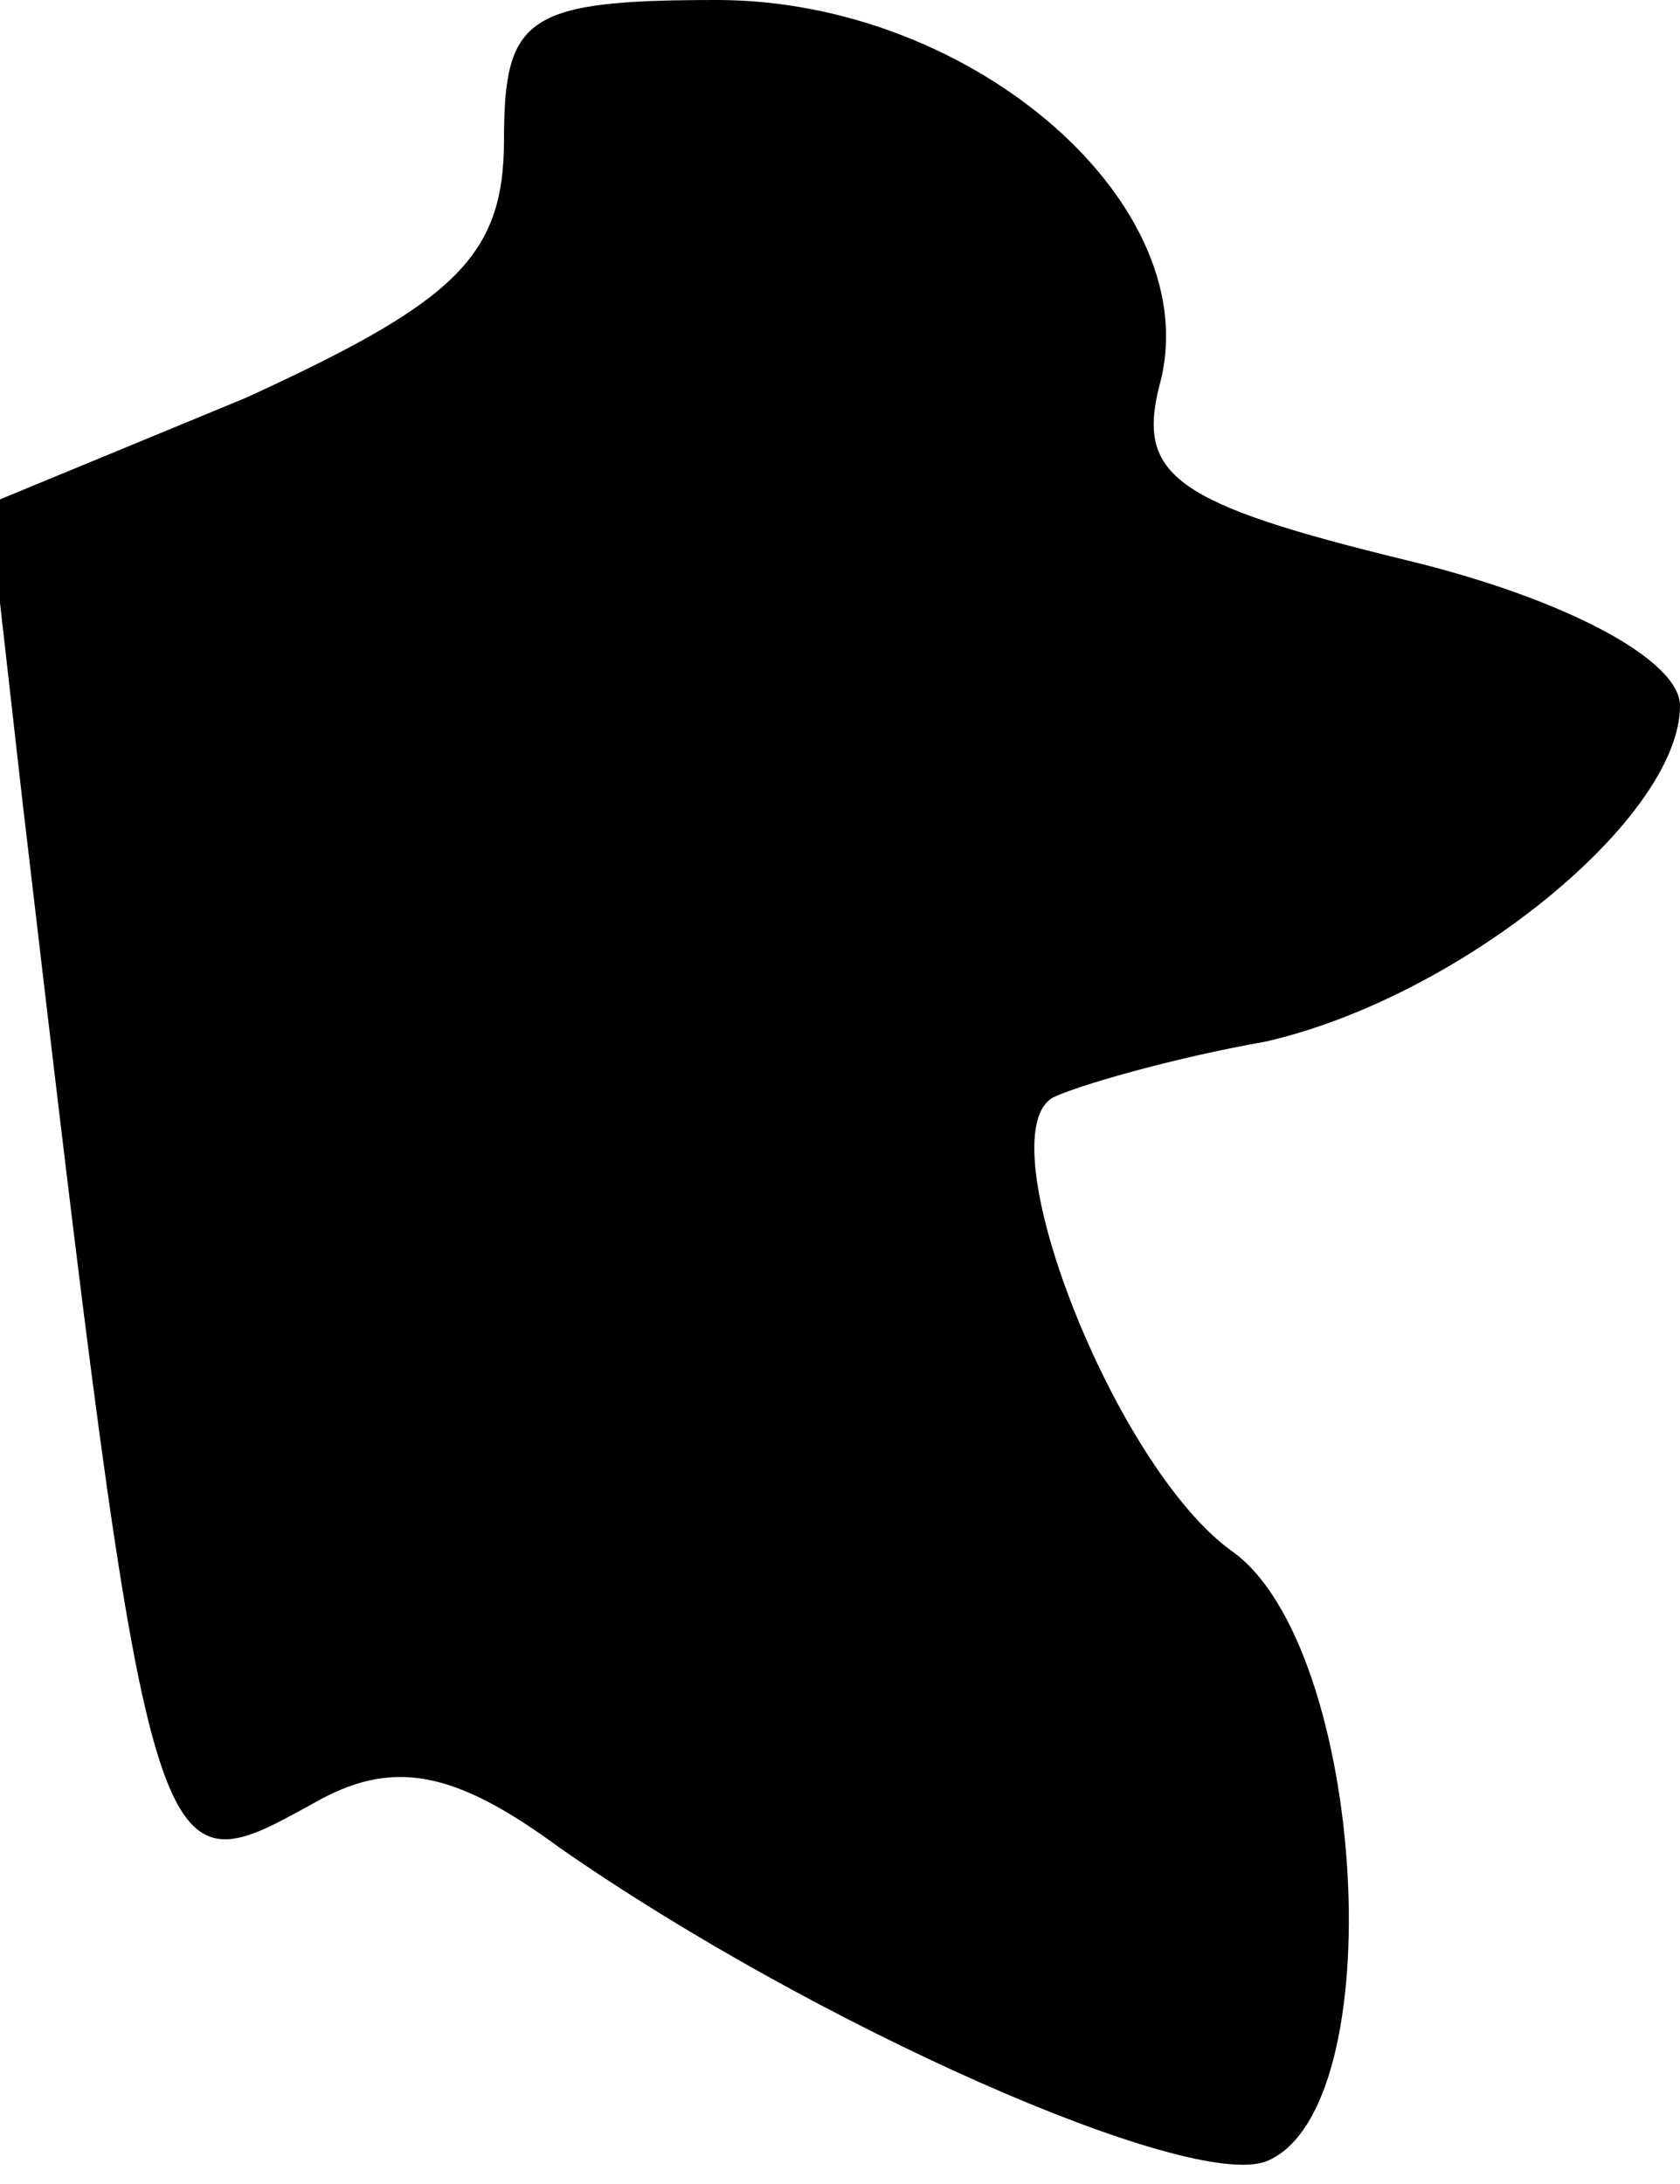 <?xml version="1.0" standalone="no"?>
<!DOCTYPE svg PUBLIC "-//W3C//DTD SVG 20010904//EN"
 "http://www.w3.org/TR/2001/REC-SVG-20010904/DTD/svg10.dtd">
<svg version="1.0" xmlns="http://www.w3.org/2000/svg"
 width="30pt" height="39pt" viewBox="0 0 30 39"
 preserveAspectRatio="xMidYMid meet">
<g transform="translate(0,39) scale(0.1,-0.1)"
fill="#000000" stroke="none">
<path fill="#000000" stroke="none" d="M90 365 c0 -21 -9 -29 -46 -46 l-46
-19 6 -53 c23 -196 23 -195 52 -179 14 8 25 6 44 -8 46 -32 112 -61 126 -56
23 9 18 92 -6 109 -21 15 -44 74 -32 81 4 2 21 7 38 10 35 8 74 40 74 60 0 8
-20 19 -49 26 -41 10 -48 15 -44 31 9 32 -33 69 -79 69 -34 0 -38 -3 -38 -25z"/>
</g>
</svg>
